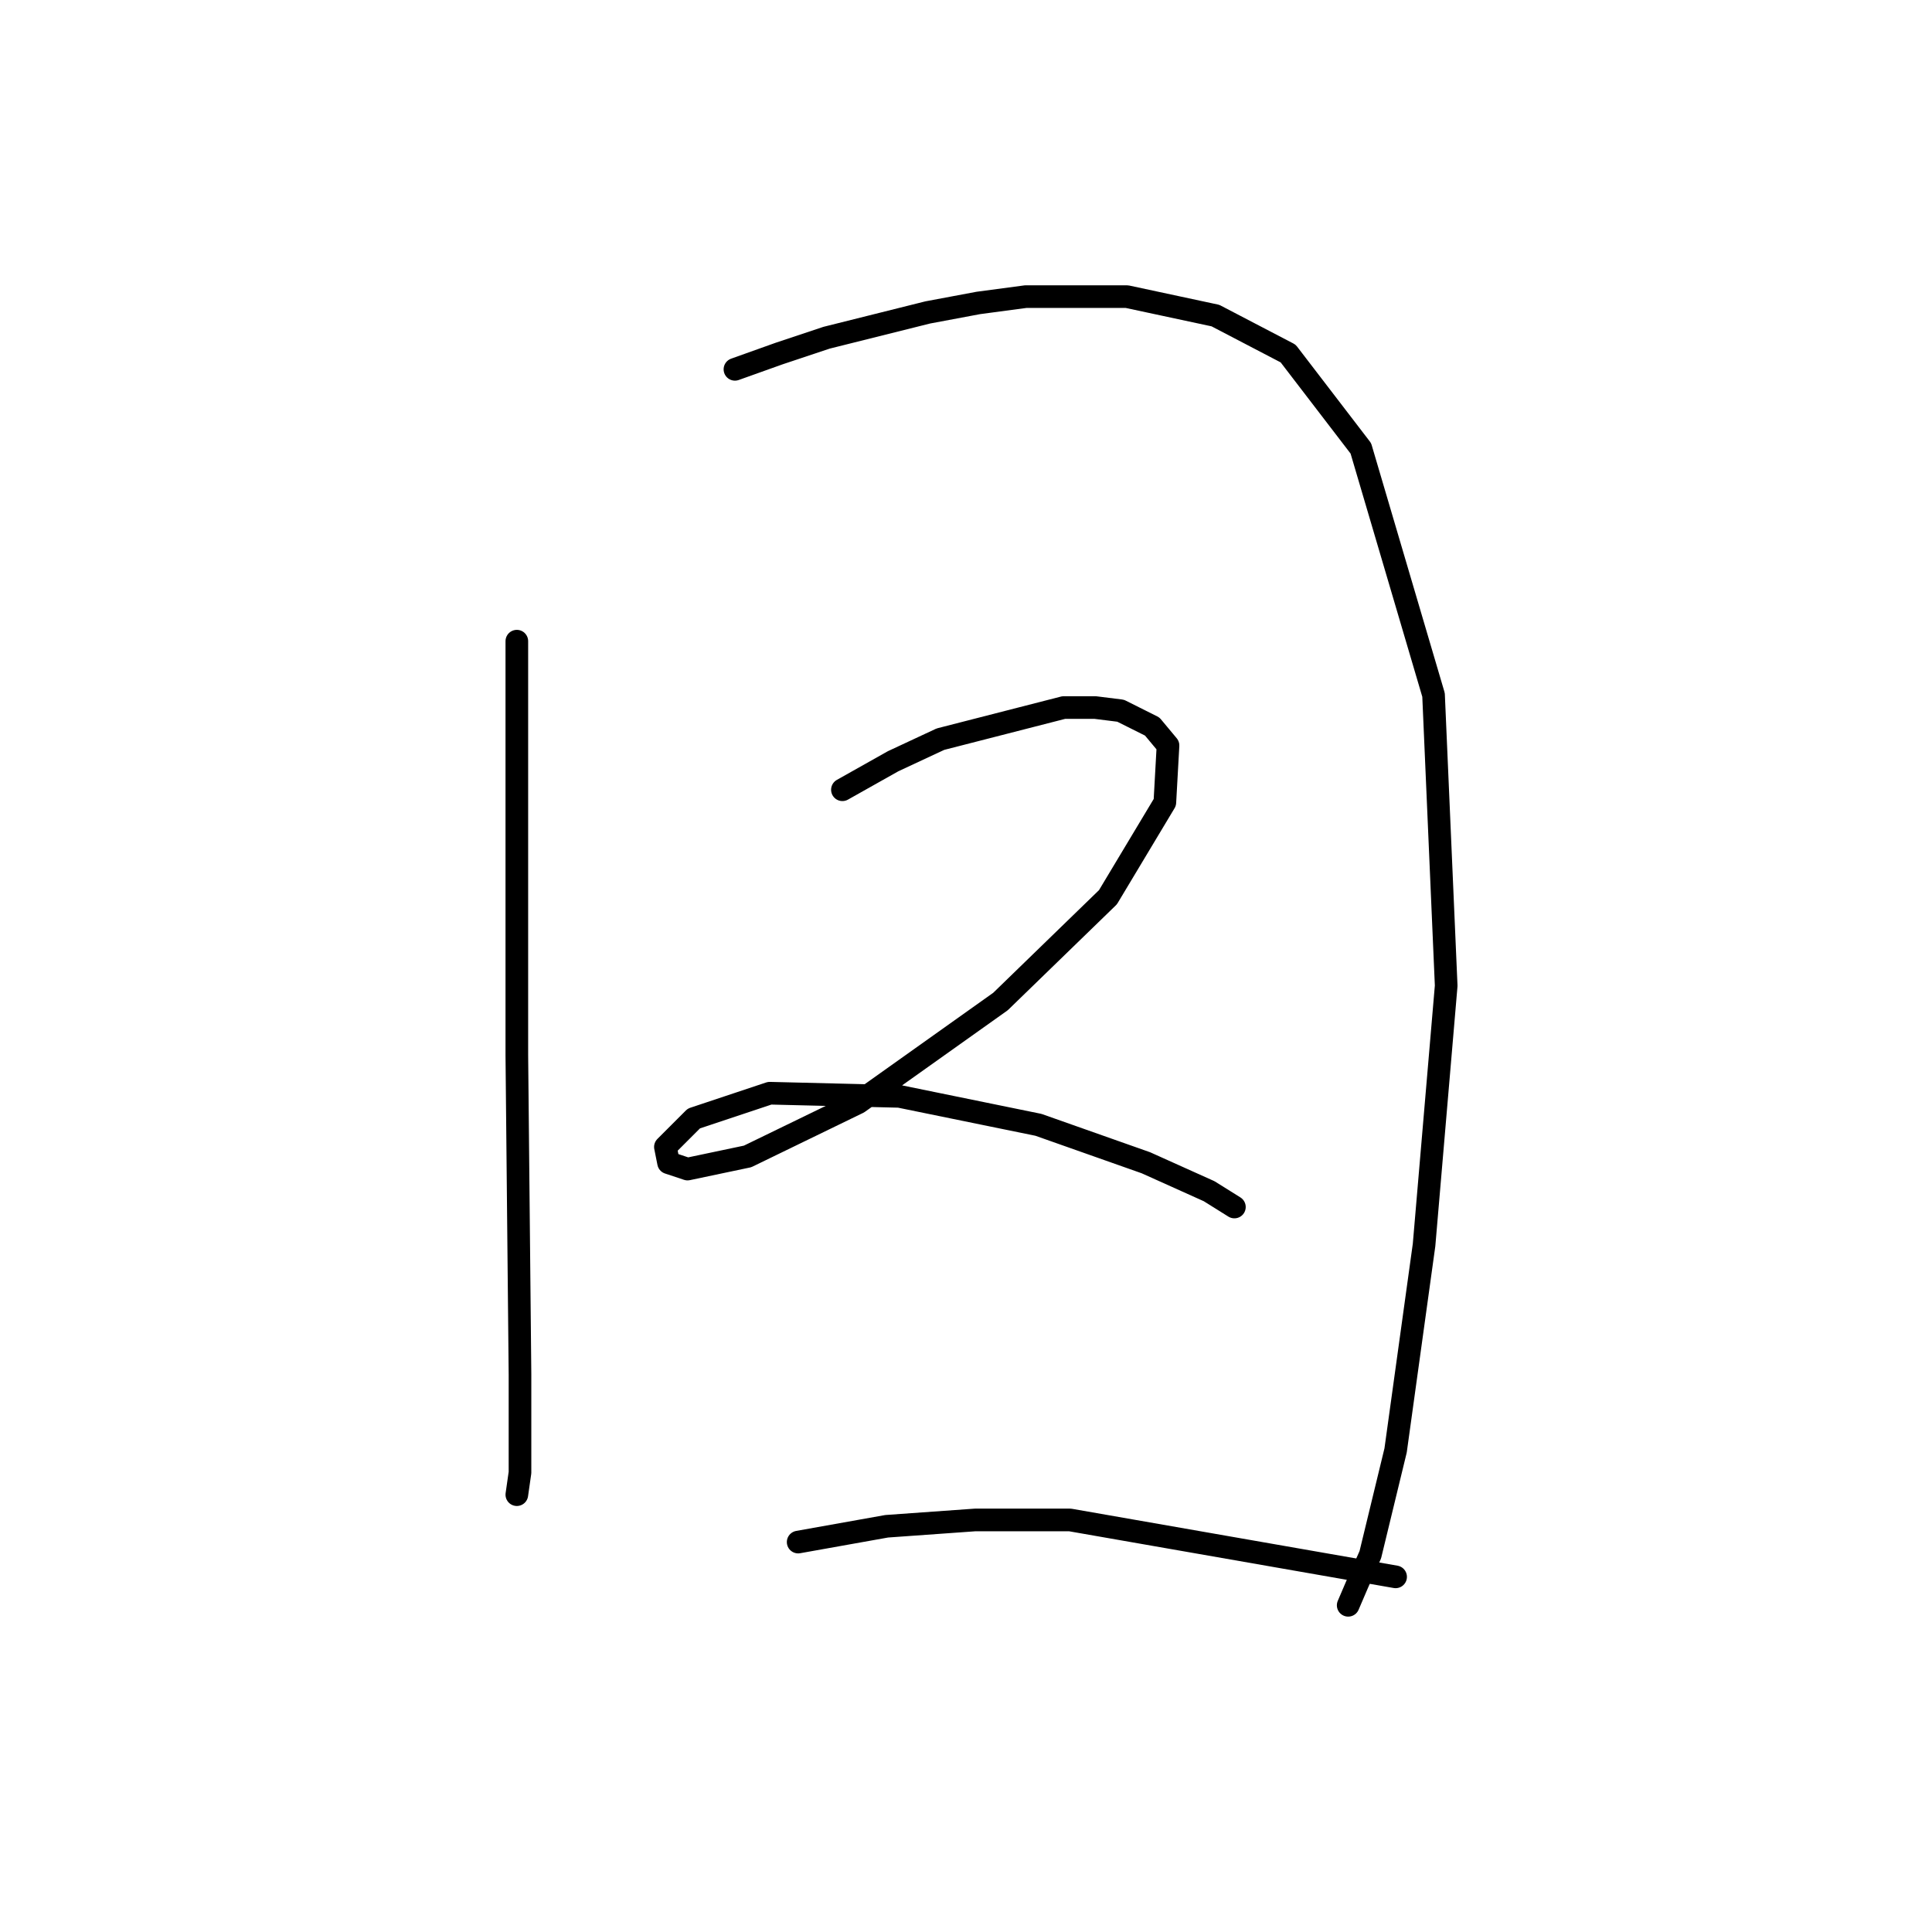 <?xml version="1.0" standalone="no"?>
    <svg width="256" height="256" xmlns="http://www.w3.org/2000/svg" version="1.1">
    <polyline stroke="black" stroke-width="3" stroke-linecap="round" fill="transparent" stroke-linejoin="round" points="68.483 84.959 68.483 103.808 68.483 139.829 68.902 182.134 68.902 195.118 68.483 198.051 68.483 198.051 " />
        <polyline stroke="black" stroke-width="3" stroke-linecap="round" fill="transparent" stroke-linejoin="round" points="97.384 48.938 103.248 46.843 109.531 44.749 122.935 41.398 129.636 40.142 135.919 39.304 149.323 39.304 161.051 41.817 170.684 46.843 180.318 59.409 189.952 92.08 191.627 130.615 188.695 164.961 184.925 192.187 181.574 206.009 179.899 209.778 178.642 212.71 178.642 212.71 " />
        <polyline stroke="black" stroke-width="3" stroke-linecap="round" fill="transparent" stroke-linejoin="round" points="111.625 104.646 118.327 100.876 124.61 97.944 140.945 93.755 145.134 93.755 148.485 94.174 152.673 96.268 154.768 98.782 154.349 106.321 146.809 118.887 132.568 132.709 113.72 146.112 99.06 153.233 91.102 154.908 88.588 154.071 88.17 151.976 91.939 148.207 101.992 144.856 119.165 145.275 137.595 149.044 151.836 154.071 160.213 157.84 163.564 159.935 163.564 159.935 " />
        <polyline stroke="black" stroke-width="3" stroke-linecap="round" fill="transparent" stroke-linejoin="round" points="105.761 204.333 117.489 202.239 129.217 201.401 141.783 201.401 184.925 208.941 184.925 208.941 " />
        </svg>
